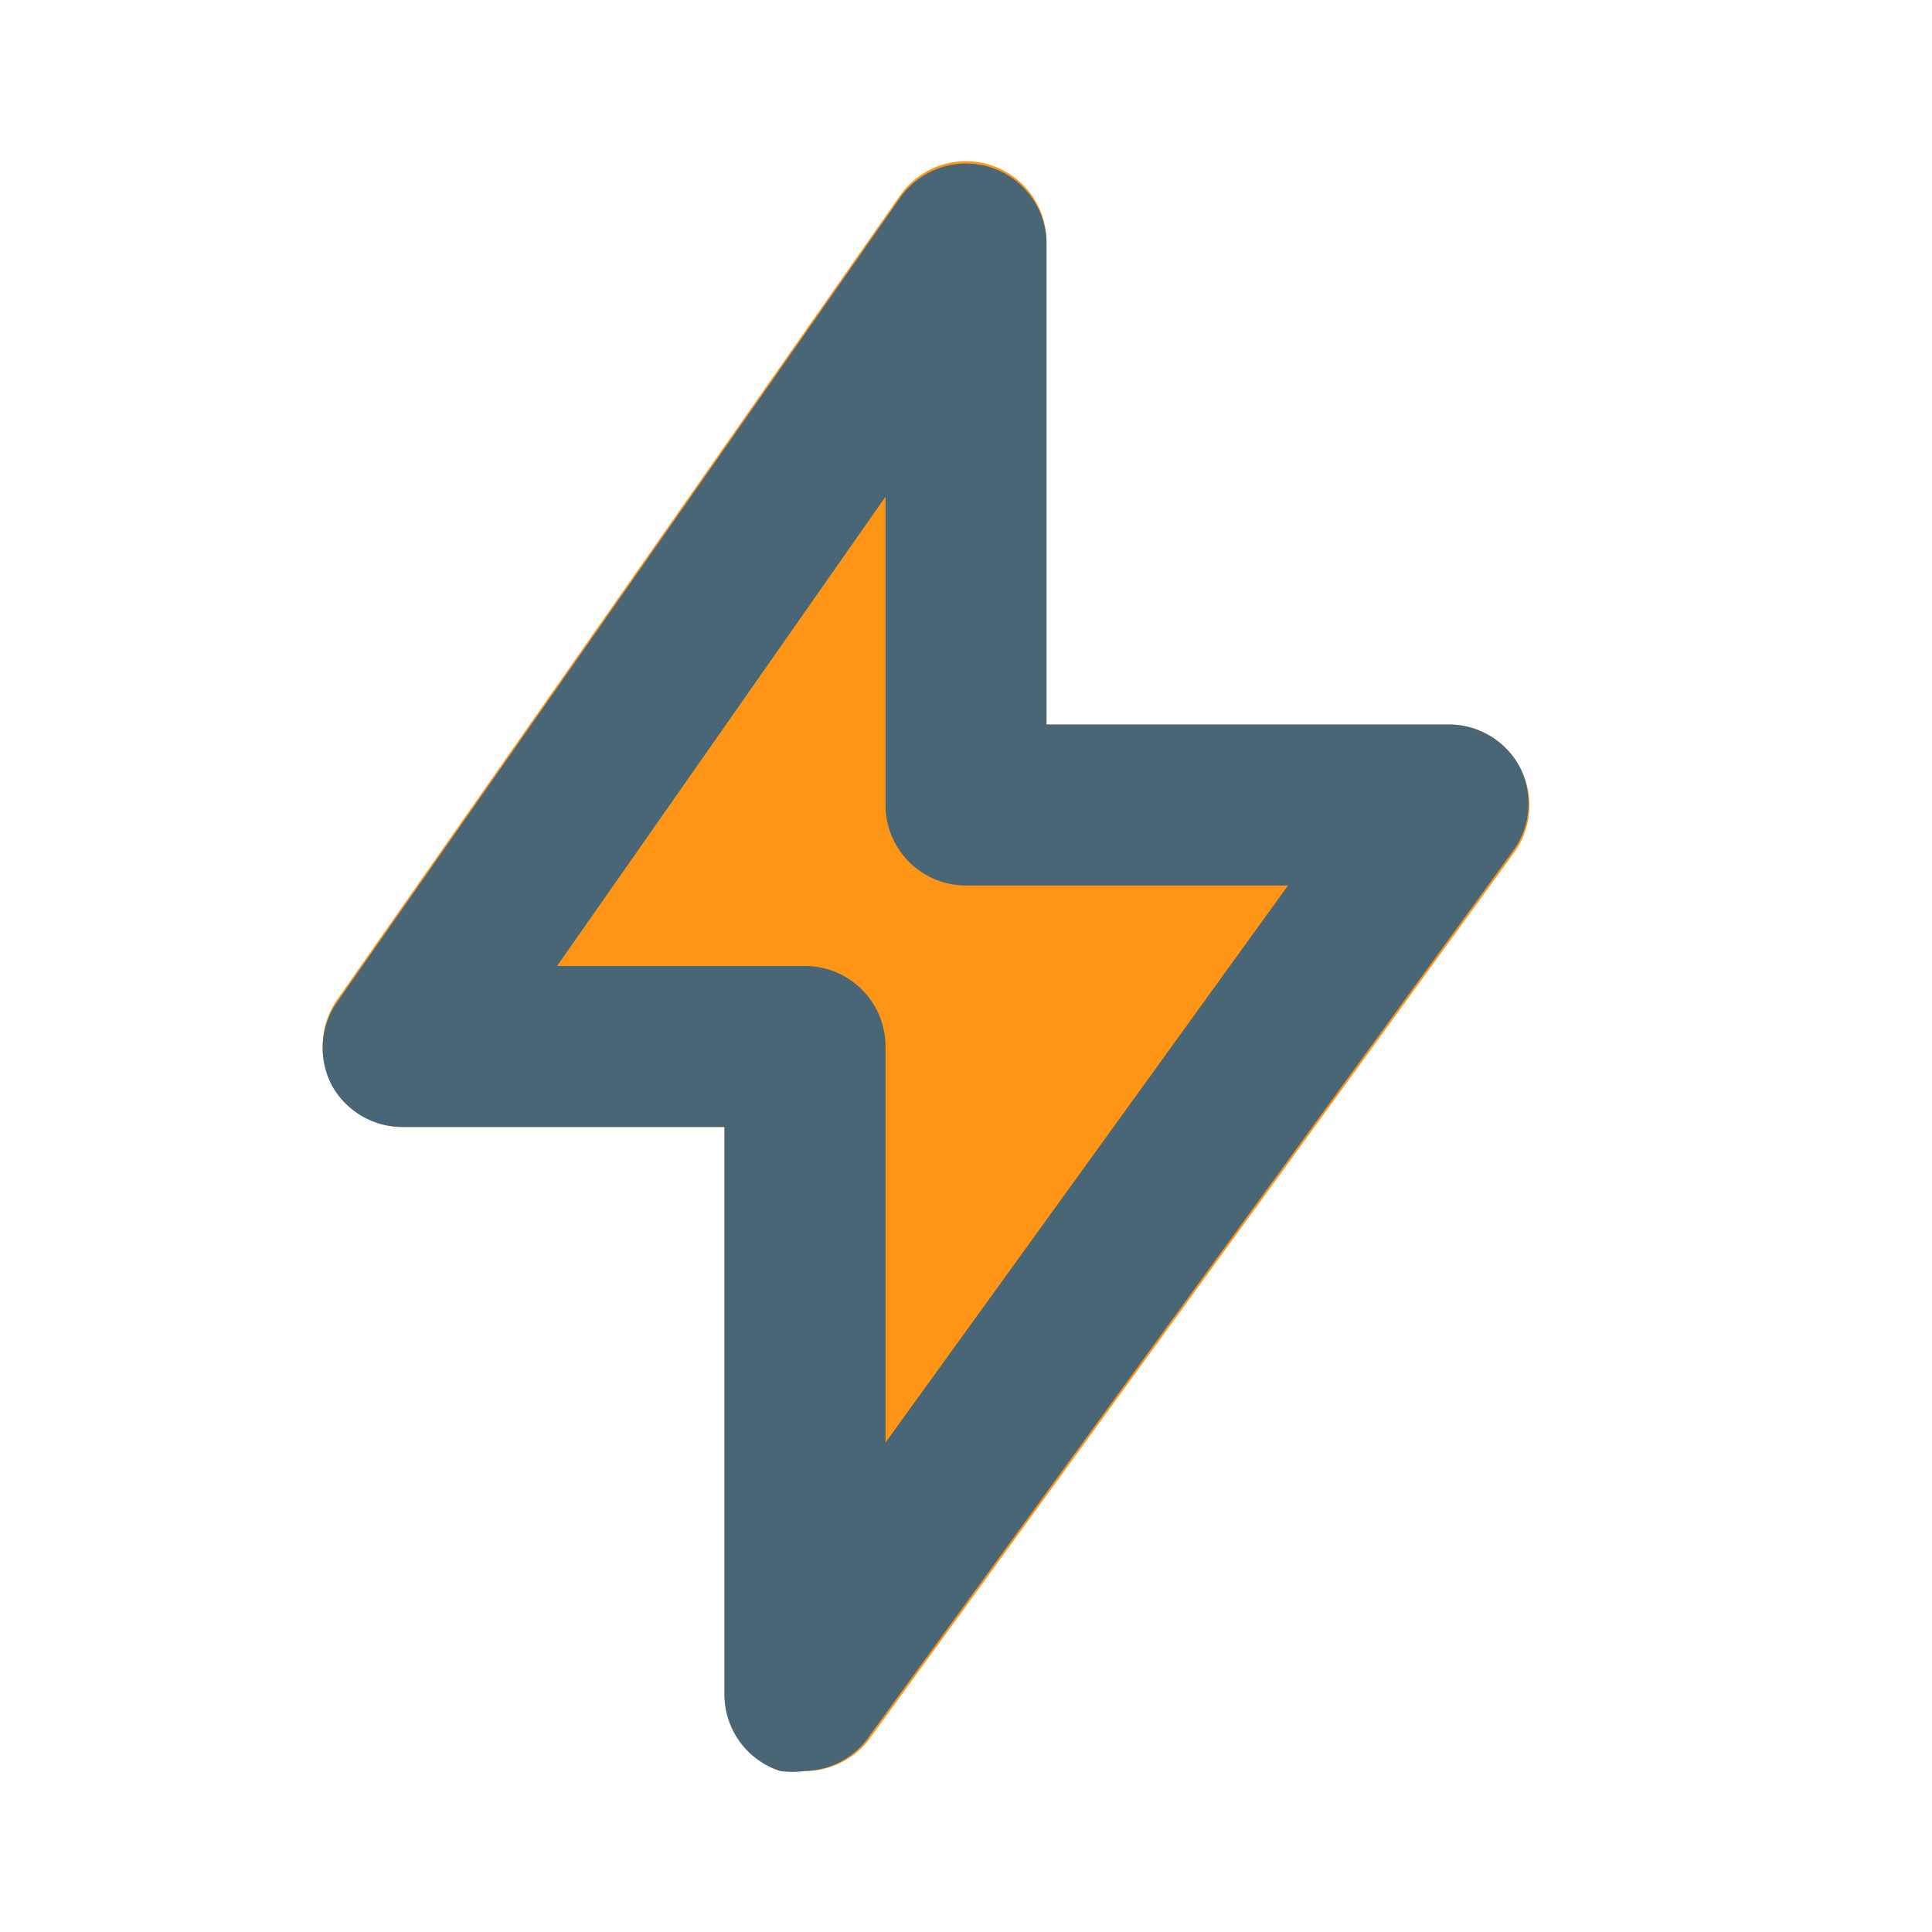 <svg id="Icons" xmlns="http://www.w3.org/2000/svg" viewBox="0 0 24 24"><defs><style>.cls-1{fill:#fe9517;}.cls-2{fill:#486675;}</style></defs><title>Thunder</title><path class="cls-1" d="M18.89,9.55A1,1,0,0,0,18,9H13V3a1,1,0,0,0-1.82-.57l-7,10a1,1,0,0,0-.07,1A1,1,0,0,0,5,14H9v7a1,1,0,0,0,.69.95A1.12,1.12,0,0,0,10,22a1,1,0,0,0,.81-.41l8-11A1,1,0,0,0,18.89,9.55Z"/><path class="cls-2" d="M10,22A1.12,1.12,0,0,1,9.69,22,1,1,0,0,1,9,21V14H5a1,1,0,0,1-.89-.54,1,1,0,0,1,.07-1l7-10A1,1,0,0,1,13,3V9h5a1,1,0,0,1,.89.55,1,1,0,0,1-.08,1l-8,11A1,1,0,0,1,10,22ZM6.92,12H10a1,1,0,0,1,1,1v4.92L16,11H12a1,1,0,0,1-1-1V6.17Z"/></svg>